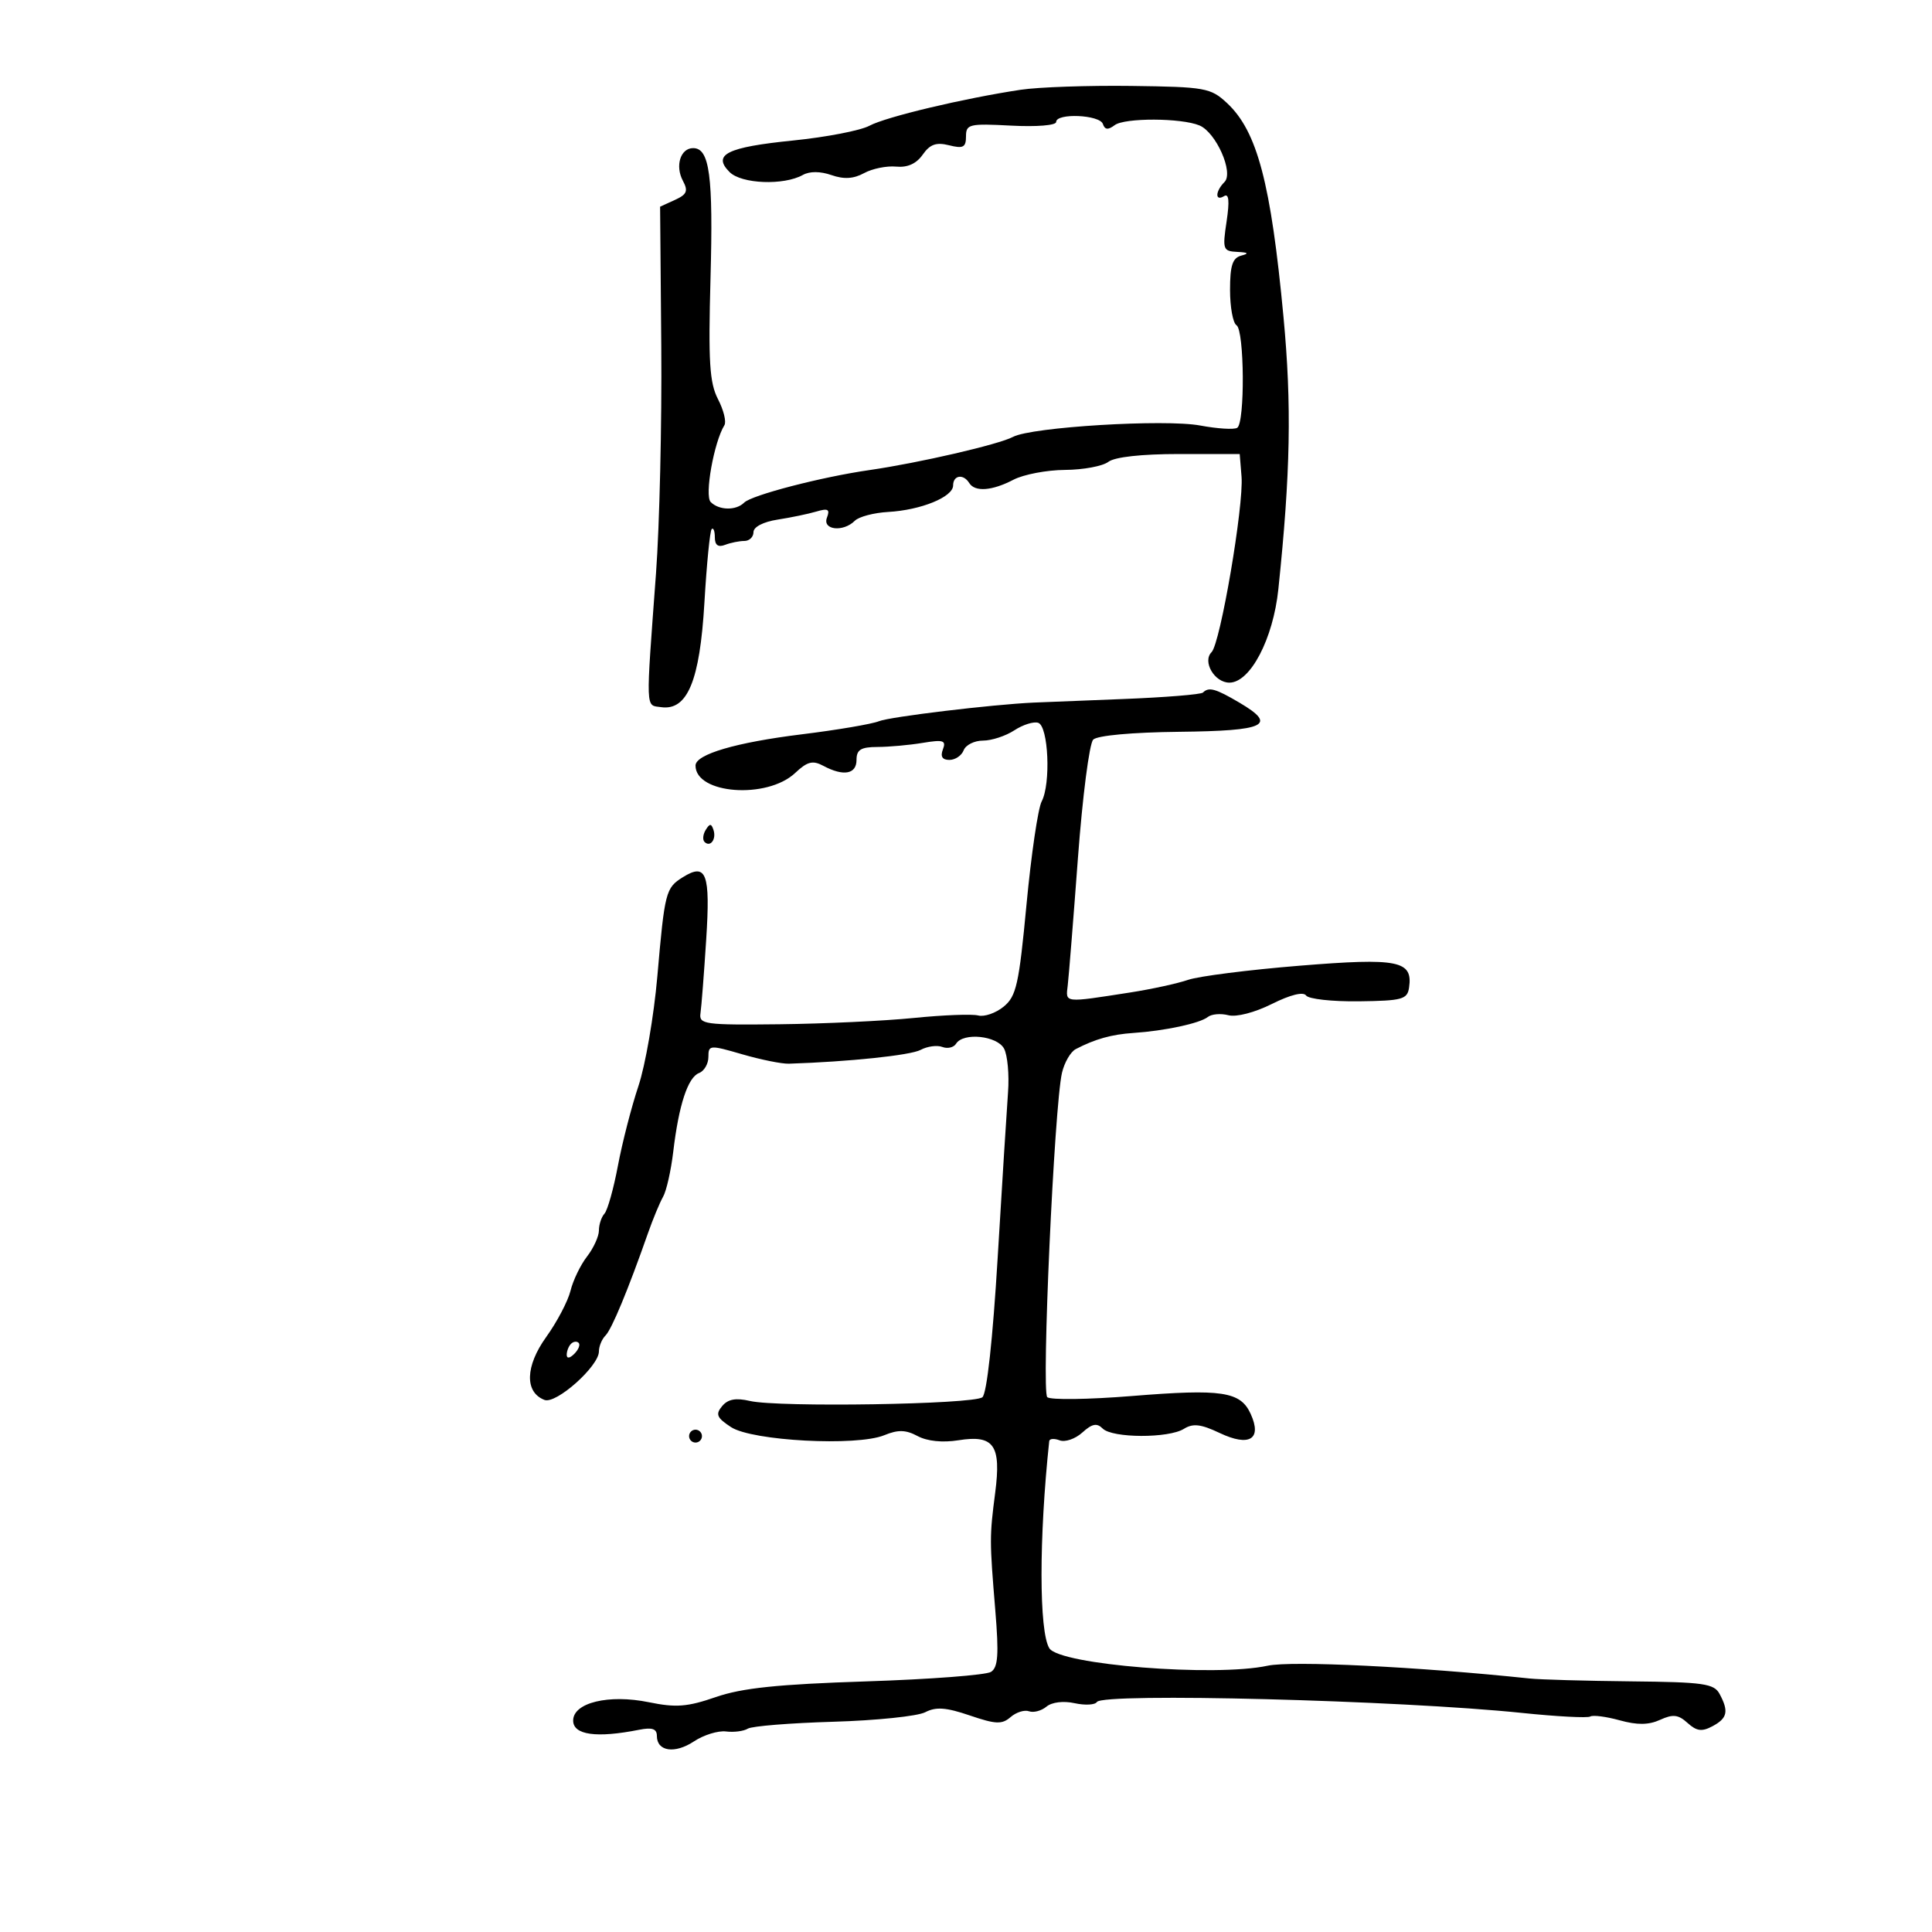 <svg xmlns="http://www.w3.org/2000/svg" width="300" height="300" viewBox="0 0 300 300" version="1.1">
	<path d="M 158.500 13.938 C 149.662 15.269, 137.573 18.144, 135 19.528 C 133.625 20.267, 128.302 21.297, 123.171 21.815 C 112.877 22.855, 110.571 24, 113.291 26.720 C 115.138 28.567, 121.704 28.825, 124.668 27.166 C 125.722 26.576, 127.376 26.584, 129.103 27.186 C 131.048 27.864, 132.541 27.774, 134.179 26.879 C 135.456 26.183, 137.692 25.729, 139.148 25.871 C 140.912 26.043, 142.290 25.424, 143.277 24.015 C 144.409 22.399, 145.375 22.056, 147.379 22.559 C 149.566 23.108, 150 22.879, 150 21.176 C 150 19.281, 150.499 19.162, 157 19.506 C 160.957 19.715, 164 19.469, 164 18.938 C 164 17.521, 170.770 17.812, 171.254 19.250 C 171.559 20.157, 172.062 20.208, 173.087 19.434 C 174.631 18.270, 183.447 18.301, 186.255 19.480 C 188.832 20.563, 191.596 26.804, 190.142 28.258 C 188.694 29.706, 188.647 31.336, 190.077 30.452 C 190.823 29.991, 190.942 31.202, 190.464 34.393 C 189.811 38.745, 189.904 39.006, 192.136 39.116 C 193.831 39.199, 194.005 39.361, 192.750 39.689 C 191.386 40.046, 191 41.219, 191 45.014 C 191 47.692, 191.450 50.160, 192 50.500 C 193.237 51.264, 193.337 65.674, 192.111 66.431 C 191.622 66.734, 189.039 66.573, 186.372 66.075 C 180.890 65.051, 160.161 66.309, 157.301 67.839 C 155.107 69.013, 142.675 71.887, 135 72.994 C 127.524 74.072, 116.721 76.879, 115.554 78.046 C 114.295 79.305, 111.661 79.261, 110.358 77.958 C 109.375 76.975, 110.859 68.655, 112.486 66.022 C 112.814 65.492, 112.366 63.675, 111.491 61.983 C 110.175 59.438, 109.975 56.200, 110.328 43.204 C 110.761 27.283, 110.189 23, 107.632 23 C 105.664 23, 104.800 25.758, 106.041 28.077 C 106.890 29.662, 106.665 30.196, 104.788 31.051 L 102.500 32.093 102.682 53.796 C 102.781 65.733, 102.415 81.575, 101.866 89 C 100.263 110.713, 100.216 109.460, 102.642 109.805 C 106.740 110.390, 108.670 105.739, 109.381 93.574 C 109.732 87.565, 110.240 82.427, 110.509 82.157 C 110.779 81.887, 111 82.465, 111 83.440 C 111 84.647, 111.506 85.020, 112.582 84.607 C 113.452 84.273, 114.802 84, 115.582 84 C 116.362 84, 117 83.384, 117 82.632 C 117 81.820, 118.526 81.027, 120.750 80.684 C 122.813 80.365, 125.519 79.802, 126.765 79.432 C 128.582 78.892, 128.907 79.080, 128.408 80.379 C 127.669 82.305, 130.932 82.668, 132.738 80.862 C 133.364 80.236, 135.690 79.621, 137.907 79.496 C 143.009 79.208, 148 77.172, 148 75.379 C 148 73.779, 149.596 73.538, 150.500 75 C 151.380 76.424, 154.040 76.227, 157.364 74.494 C 158.940 73.672, 162.540 72.986, 165.364 72.968 C 168.189 72.951, 171.220 72.388, 172.100 71.718 C 173.095 70.960, 177.253 70.500, 183.100 70.500 L 192.500 70.500 192.785 74 C 193.151 78.493, 189.498 99.902, 188.132 101.268 C 186.674 102.726, 188.588 106, 190.899 106 C 194.140 106, 197.695 99.219, 198.501 91.500 C 200.389 73.426, 200.588 62.921, 199.299 49.206 C 197.346 28.412, 195.221 20.370, 190.526 16 C 187.990 13.640, 187.161 13.491, 175.670 13.343 C 168.977 13.256, 161.250 13.524, 158.500 13.938 M 186.793 107.540 C 186.496 107.837, 180.909 108.289, 174.376 108.544 C 167.844 108.799, 161.600 109.048, 160.500 109.098 C 154.060 109.391, 138.196 111.299, 136.500 111.985 C 135.400 112.430, 130 113.348, 124.500 114.025 C 114.279 115.284, 108 117.130, 108 118.878 C 108 123.307, 119.098 124.136, 123.465 120.033 C 125.369 118.244, 126.194 118.033, 127.840 118.914 C 130.967 120.588, 133 120.228, 133 118 C 133 116.413, 133.670 115.998, 136.250 115.989 C 138.037 115.983, 141.197 115.698, 143.270 115.355 C 146.487 114.823, 146.948 114.971, 146.413 116.366 C 145.990 117.468, 146.319 118, 147.424 118 C 148.326 118, 149.322 117.325, 149.638 116.500 C 149.955 115.675, 151.307 115, 152.642 115 C 153.978 115, 156.165 114.283, 157.503 113.406 C 158.841 112.529, 160.512 112.004, 161.215 112.238 C 162.803 112.768, 163.195 121.713, 161.750 124.445 C 161.184 125.514, 160.125 132.714, 159.396 140.445 C 158.222 152.887, 157.814 154.708, 155.842 156.316 C 154.617 157.315, 152.841 157.930, 151.896 157.683 C 150.951 157.436, 146.448 157.610, 141.891 158.069 C 137.333 158.528, 127.955 158.968, 121.052 159.046 C 109.382 159.177, 108.519 159.057, 108.770 157.343 C 108.919 156.330, 109.319 151.177, 109.658 145.894 C 110.320 135.593, 109.694 133.925, 106.030 136.214 C 103.368 137.876, 103.216 138.467, 102.069 151.636 C 101.535 157.760, 100.215 165.410, 99.136 168.636 C 98.057 171.861, 96.624 177.425, 95.952 181 C 95.280 184.575, 94.341 187.928, 93.865 188.450 C 93.389 188.972, 93 190.149, 93 191.065 C 93 191.981, 92.169 193.803, 91.152 195.115 C 90.136 196.427, 88.983 198.816, 88.590 200.424 C 88.196 202.032, 86.497 205.266, 84.813 207.611 C 81.556 212.146, 81.447 216.190, 84.550 217.381 C 86.350 218.072, 93 212.145, 93 209.849 C 93 209.052, 93.459 207.941, 94.021 207.379 C 94.990 206.410, 97.528 200.295, 100.612 191.500 C 101.384 189.300, 102.441 186.752, 102.961 185.837 C 103.482 184.923, 104.193 181.773, 104.541 178.837 C 105.401 171.580, 106.810 167.287, 108.548 166.620 C 109.347 166.313, 110 165.189, 110 164.122 C 110 162.253, 110.196 162.238, 115.250 163.708 C 118.138 164.548, 121.400 165.206, 122.500 165.170 C 131.828 164.868, 141.381 163.867, 142.952 163.026 C 143.999 162.466, 145.517 162.261, 146.326 162.572 C 147.136 162.882, 148.095 162.656, 148.458 162.068 C 149.565 160.277, 154.831 160.817, 155.910 162.831 C 156.449 163.839, 156.727 166.876, 156.528 169.581 C 156.329 172.287, 155.605 183.843, 154.920 195.263 C 154.156 207.985, 153.237 216.389, 152.545 216.963 C 151.201 218.078, 120.835 218.563, 116.444 217.540 C 114.253 217.029, 113.031 217.258, 112.127 218.347 C 111.074 219.616, 111.303 220.152, 113.515 221.602 C 116.794 223.750, 133.030 224.611, 137.300 222.862 C 139.462 221.977, 140.645 222.007, 142.491 222.995 C 143.980 223.792, 146.369 224.037, 148.824 223.644 C 154.340 222.762, 155.488 224.396, 154.535 231.769 C 153.649 238.629, 153.649 239.137, 154.554 250.109 C 155.117 256.930, 154.977 258.904, 153.882 259.609 C 153.122 260.099, 144.400 260.764, 134.500 261.086 C 120.783 261.532, 115.230 262.110, 111.164 263.516 C 106.727 265.049, 104.972 265.184, 100.758 264.321 C 94.535 263.046, 89 264.386, 89 267.168 C 89 269.410, 92.626 269.915, 99.250 268.597 C 101.275 268.194, 102 268.447, 102 269.556 C 102 271.964, 104.785 272.373, 107.758 270.402 C 109.266 269.402, 111.505 268.709, 112.733 268.861 C 113.962 269.014, 115.488 268.817, 116.124 268.423 C 116.761 268.029, 122.731 267.548, 129.391 267.353 C 136.051 267.158, 142.474 266.493, 143.664 265.876 C 145.340 265.007, 146.903 265.120, 150.588 266.375 C 154.627 267.751, 155.585 267.790, 156.923 266.629 C 157.790 265.876, 159.078 265.470, 159.784 265.725 C 160.490 265.980, 161.709 265.657, 162.493 265.006 C 163.335 264.307, 165.123 264.088, 166.864 264.470 C 168.484 264.826, 170.041 264.742, 170.325 264.284 C 171.226 262.825, 217.348 264.013, 236.342 265.983 C 241.755 266.545, 246.522 266.795, 246.936 266.540 C 247.349 266.284, 249.403 266.549, 251.499 267.127 C 254.239 267.884, 256.006 267.863, 257.785 267.052 C 259.781 266.142, 260.604 266.237, 262.046 267.542 C 263.458 268.819, 264.272 268.925, 265.917 268.045 C 268.233 266.805, 268.468 265.742, 267.021 263.040 C 266.157 261.425, 264.542 261.195, 253.271 261.081 C 246.247 261.010, 239.150 260.809, 237.500 260.635 C 220.170 258.808, 200.557 257.851, 196.845 258.651 C 188.615 260.425, 164.565 258.505, 162.945 255.946 C 161.331 253.393, 161.321 238.824, 162.923 223.781 C 162.966 223.386, 163.692 223.328, 164.537 223.653 C 165.383 223.977, 166.968 223.434, 168.061 222.445 C 169.584 221.067, 170.322 220.922, 171.224 221.824 C 172.724 223.324, 181.458 223.356, 183.837 221.869 C 185.246 220.990, 186.476 221.132, 189.382 222.511 C 194.009 224.707, 195.999 223.487, 194.207 219.555 C 192.618 216.067, 189.773 215.639, 175.749 216.774 C 169.012 217.319, 163.103 217.399, 162.619 216.951 C 161.692 216.096, 163.706 171.731, 164.905 166.582 C 165.279 164.978, 166.240 163.323, 167.042 162.905 C 170.044 161.339, 172.601 160.623, 176 160.396 C 180.877 160.070, 186.301 158.906, 187.552 157.916 C 188.131 157.458, 189.566 157.335, 190.741 157.643 C 191.977 157.966, 194.826 157.228, 197.501 155.892 C 200.372 154.458, 202.385 153.961, 202.812 154.581 C 203.191 155.129, 206.875 155.536, 211 155.484 C 217.739 155.400, 218.530 155.184, 218.798 153.358 C 219.414 149.160, 217.145 148.706, 201.774 149.957 C 193.923 150.595, 186.150 151.582, 184.500 152.148 C 182.850 152.715, 178.800 153.598, 175.500 154.111 C 165.099 155.728, 165.468 155.770, 165.798 153 C 165.962 151.625, 166.675 142.722, 167.382 133.216 C 168.090 123.709, 169.155 115.445, 169.751 114.849 C 170.393 114.207, 175.811 113.713, 183.082 113.634 C 196.565 113.487, 198.393 112.610, 192.485 109.124 C 188.746 106.918, 187.705 106.628, 186.793 107.540 M 109.583 128.866 C 109.152 129.563, 109.070 130.403, 109.400 130.733 C 110.295 131.628, 111.271 130.312, 110.787 128.862 C 110.449 127.846, 110.213 127.846, 109.583 128.866 M 88.667 208.667 C 88.300 209.033, 88 209.798, 88 210.367 C 88 210.993, 88.466 210.934, 89.183 210.217 C 89.834 209.566, 90.134 208.801, 89.850 208.517 C 89.566 208.232, 89.033 208.300, 88.667 208.667 M 107 223 C 107 223.550, 107.450 224, 108 224 C 108.550 224, 109 223.550, 109 223 C 109 222.450, 108.550 222, 108 222 C 107.450 222, 107 222.450, 107 223" stroke="none" fill="black" fill-rule="evenodd"/>
</svg>